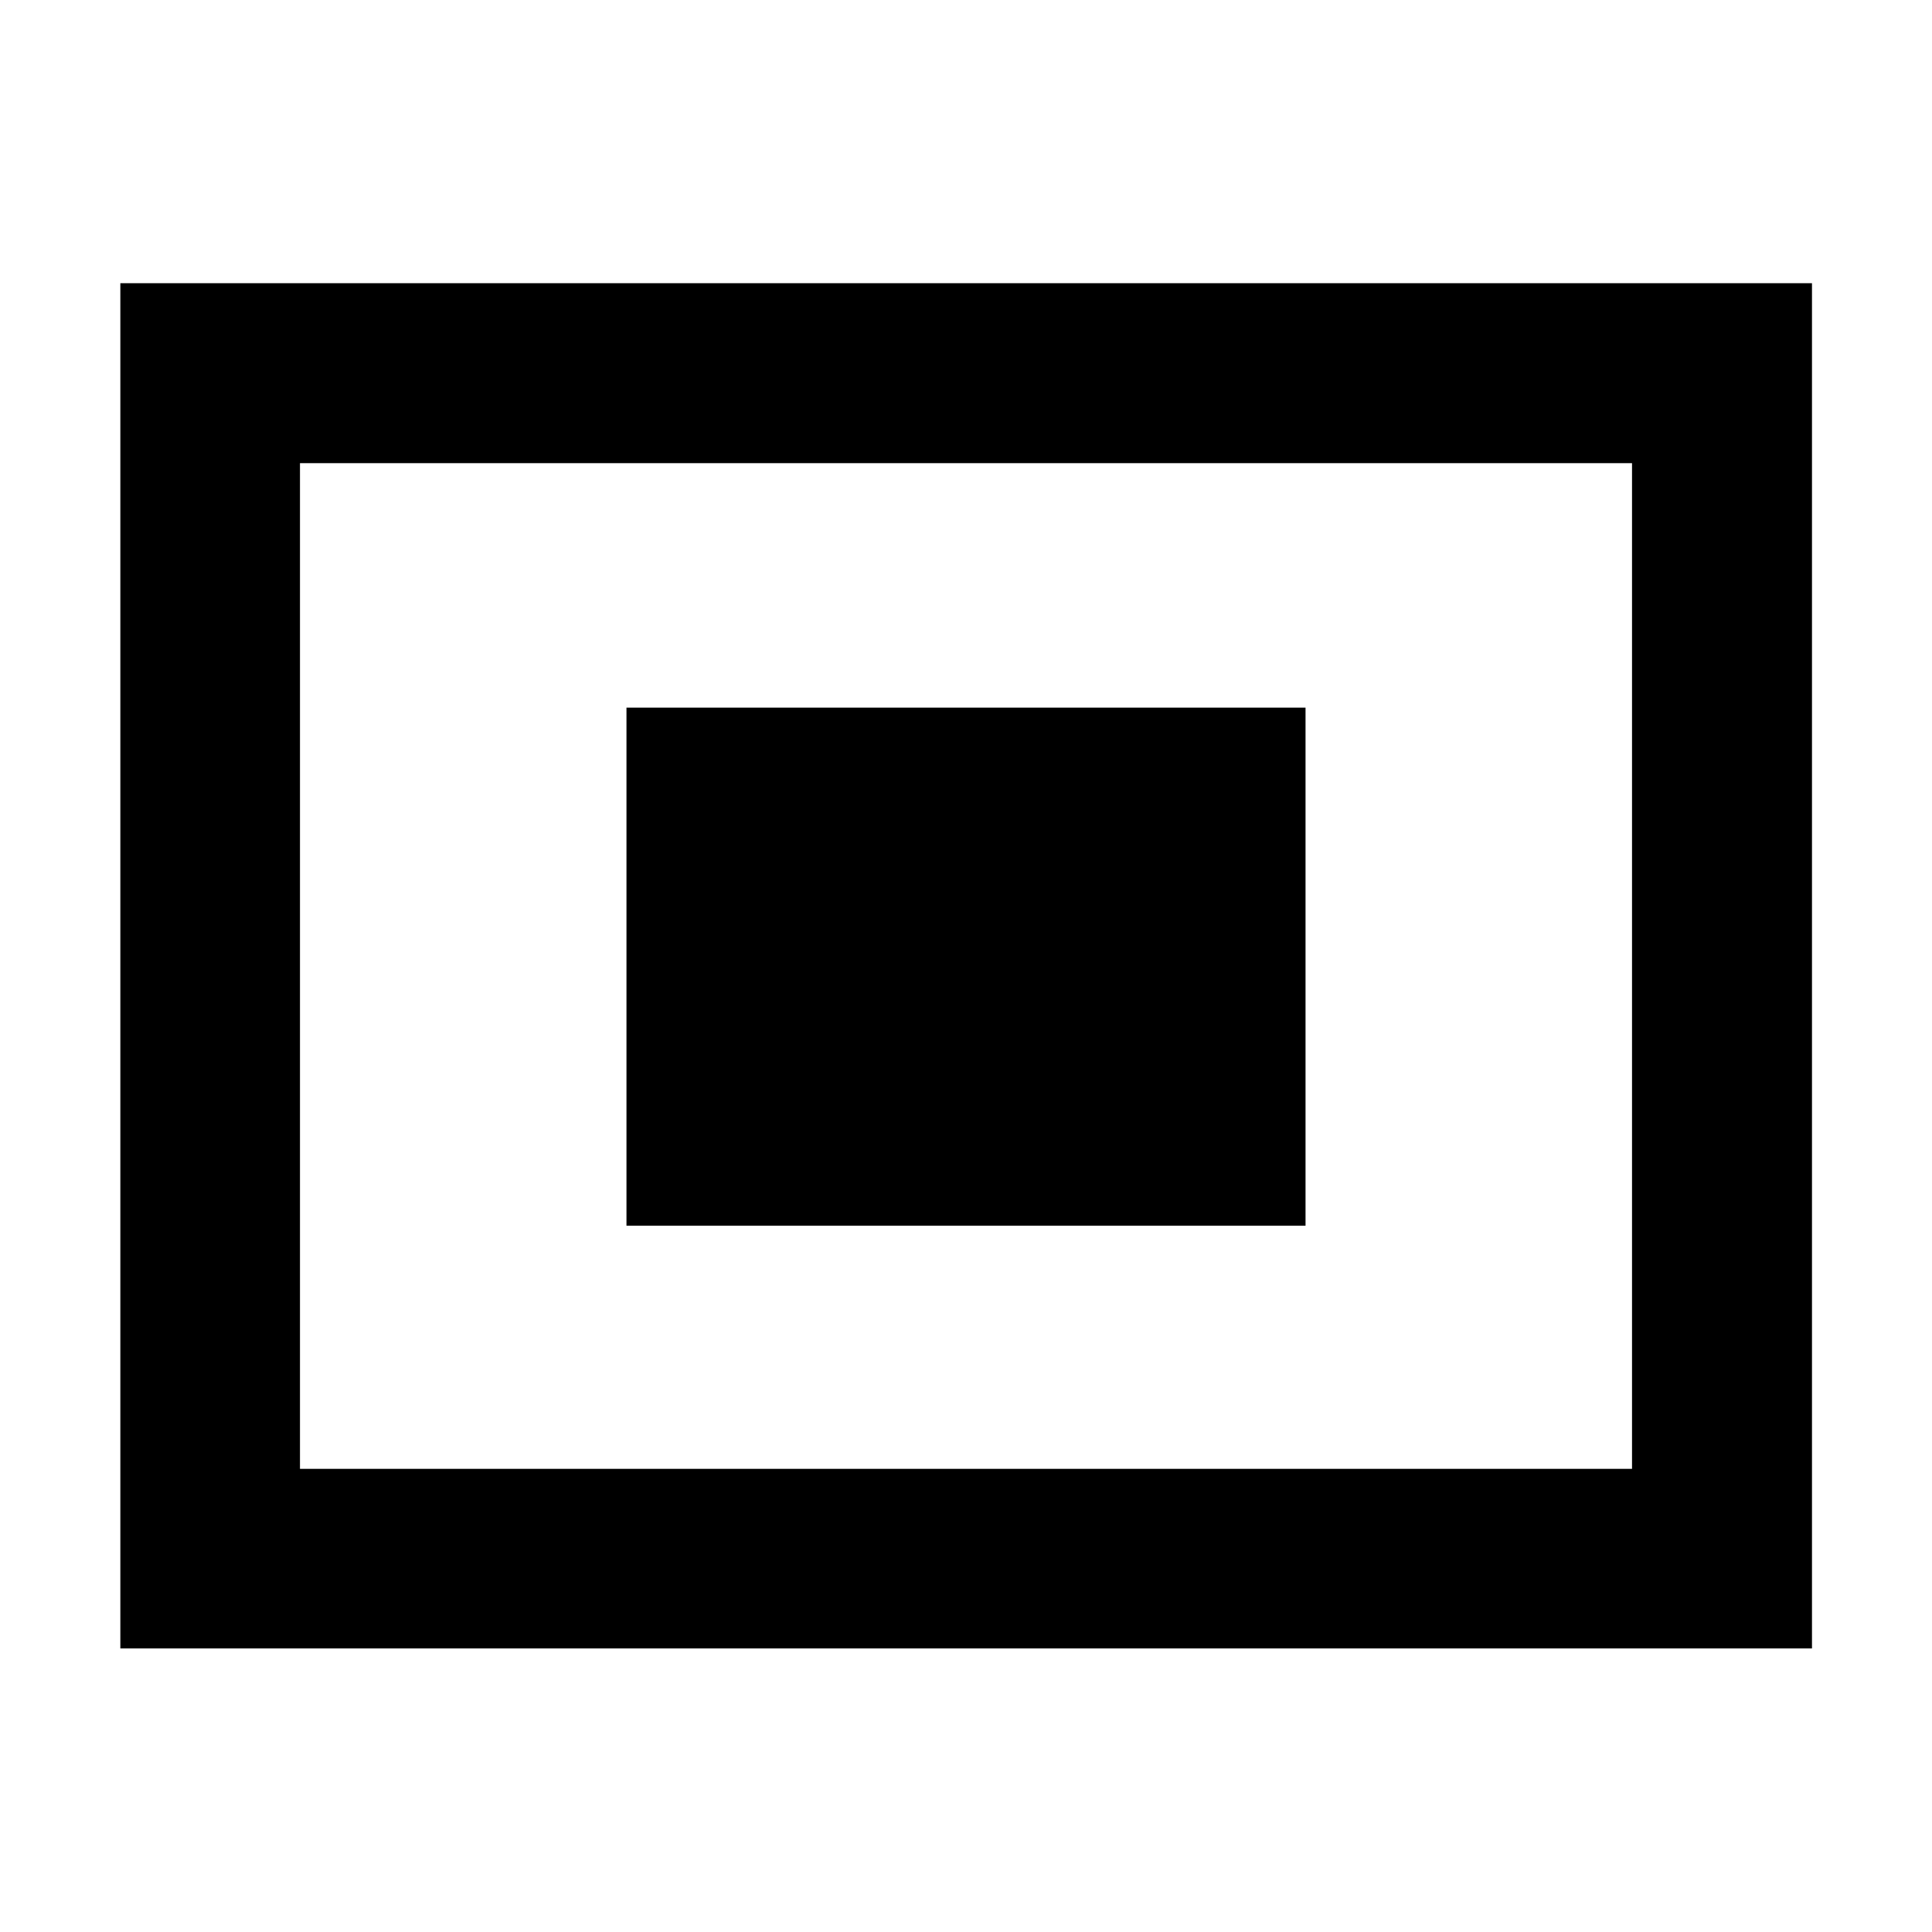 <svg xmlns="http://www.w3.org/2000/svg" height="40" viewBox="0 -960 960 960" width="40"><path d="M59.797-140.892v-678.376h840.565v678.376H59.797Zm89.261-89.26h661.884v-499.696H149.058v499.696Zm0 0v-499.696 499.696ZM311.29-350.956h337.42v-257.421H311.29v257.421Z"/></svg>